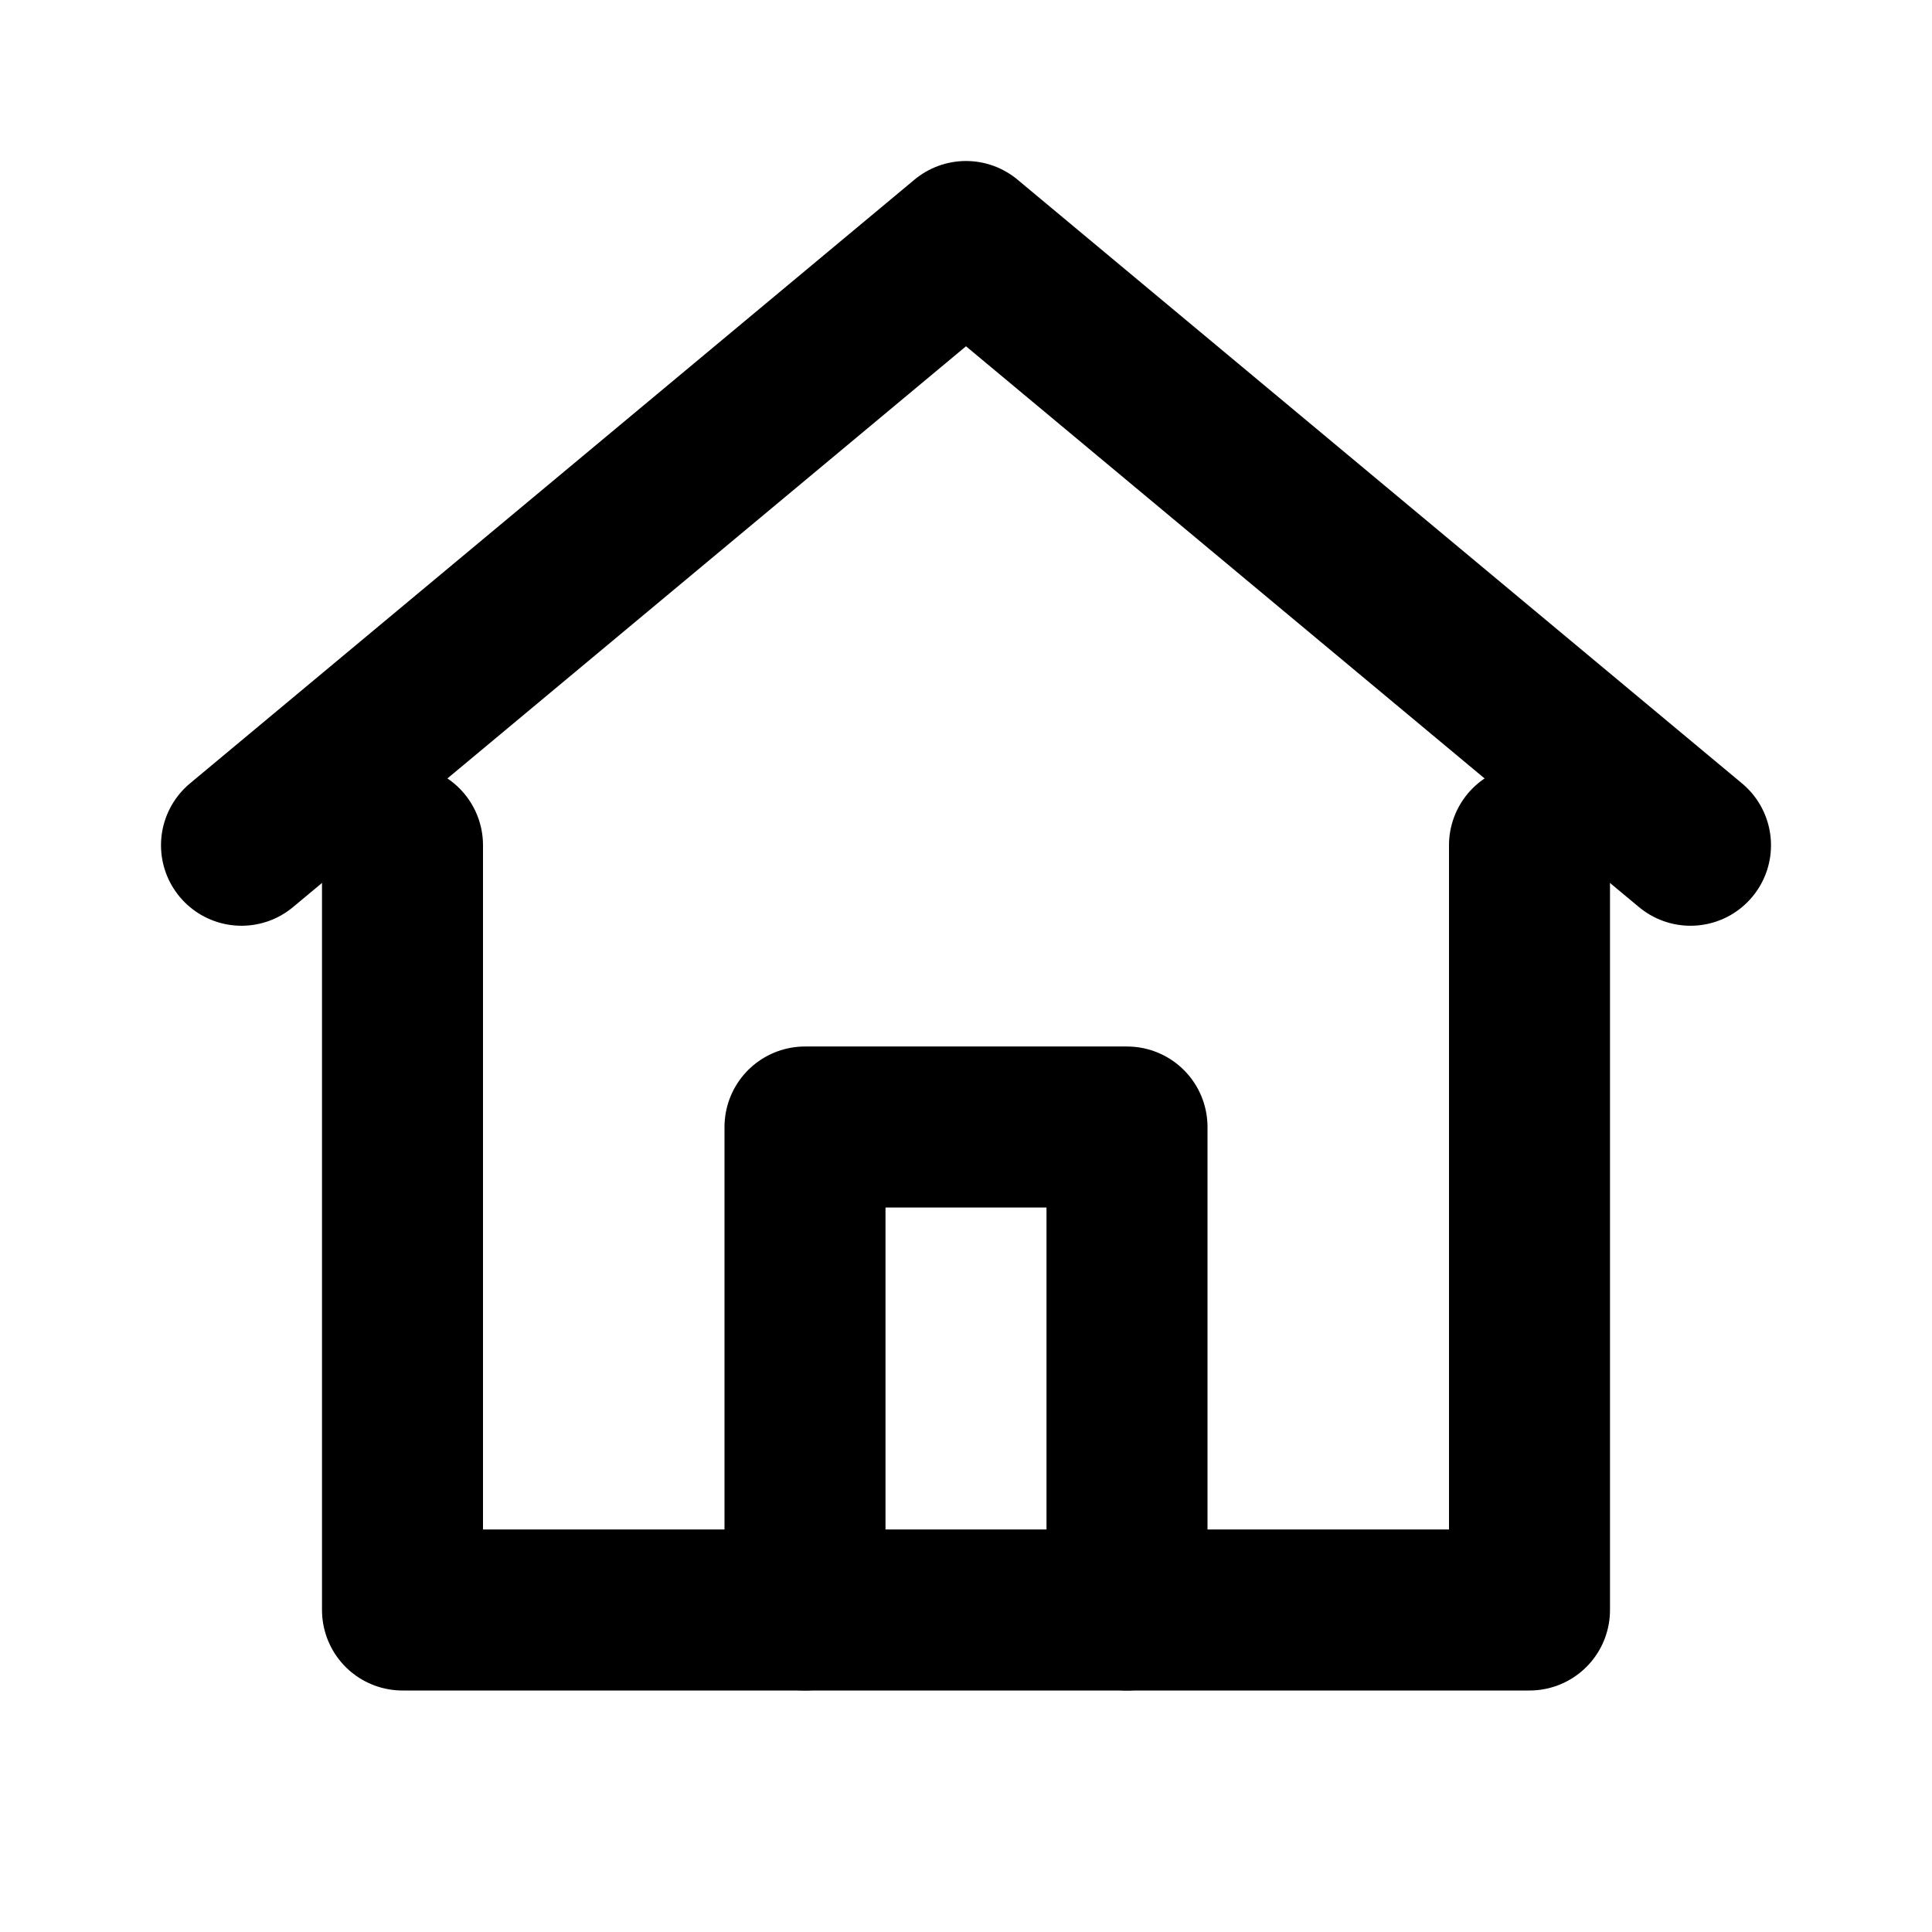 <svg xmlns="http://www.w3.org/2000/svg" width="24" height="24" viewBox="0 0 24 24" fill="none" stroke="currentColor" stroke-width="2" stroke-linecap="round" stroke-linejoin="round"><path d="M3 10.5 12 3l9 7.5"/><path d="M5 10.5V20h14v-9.5"/><path d="M10 20v-6h4v6"/></svg>